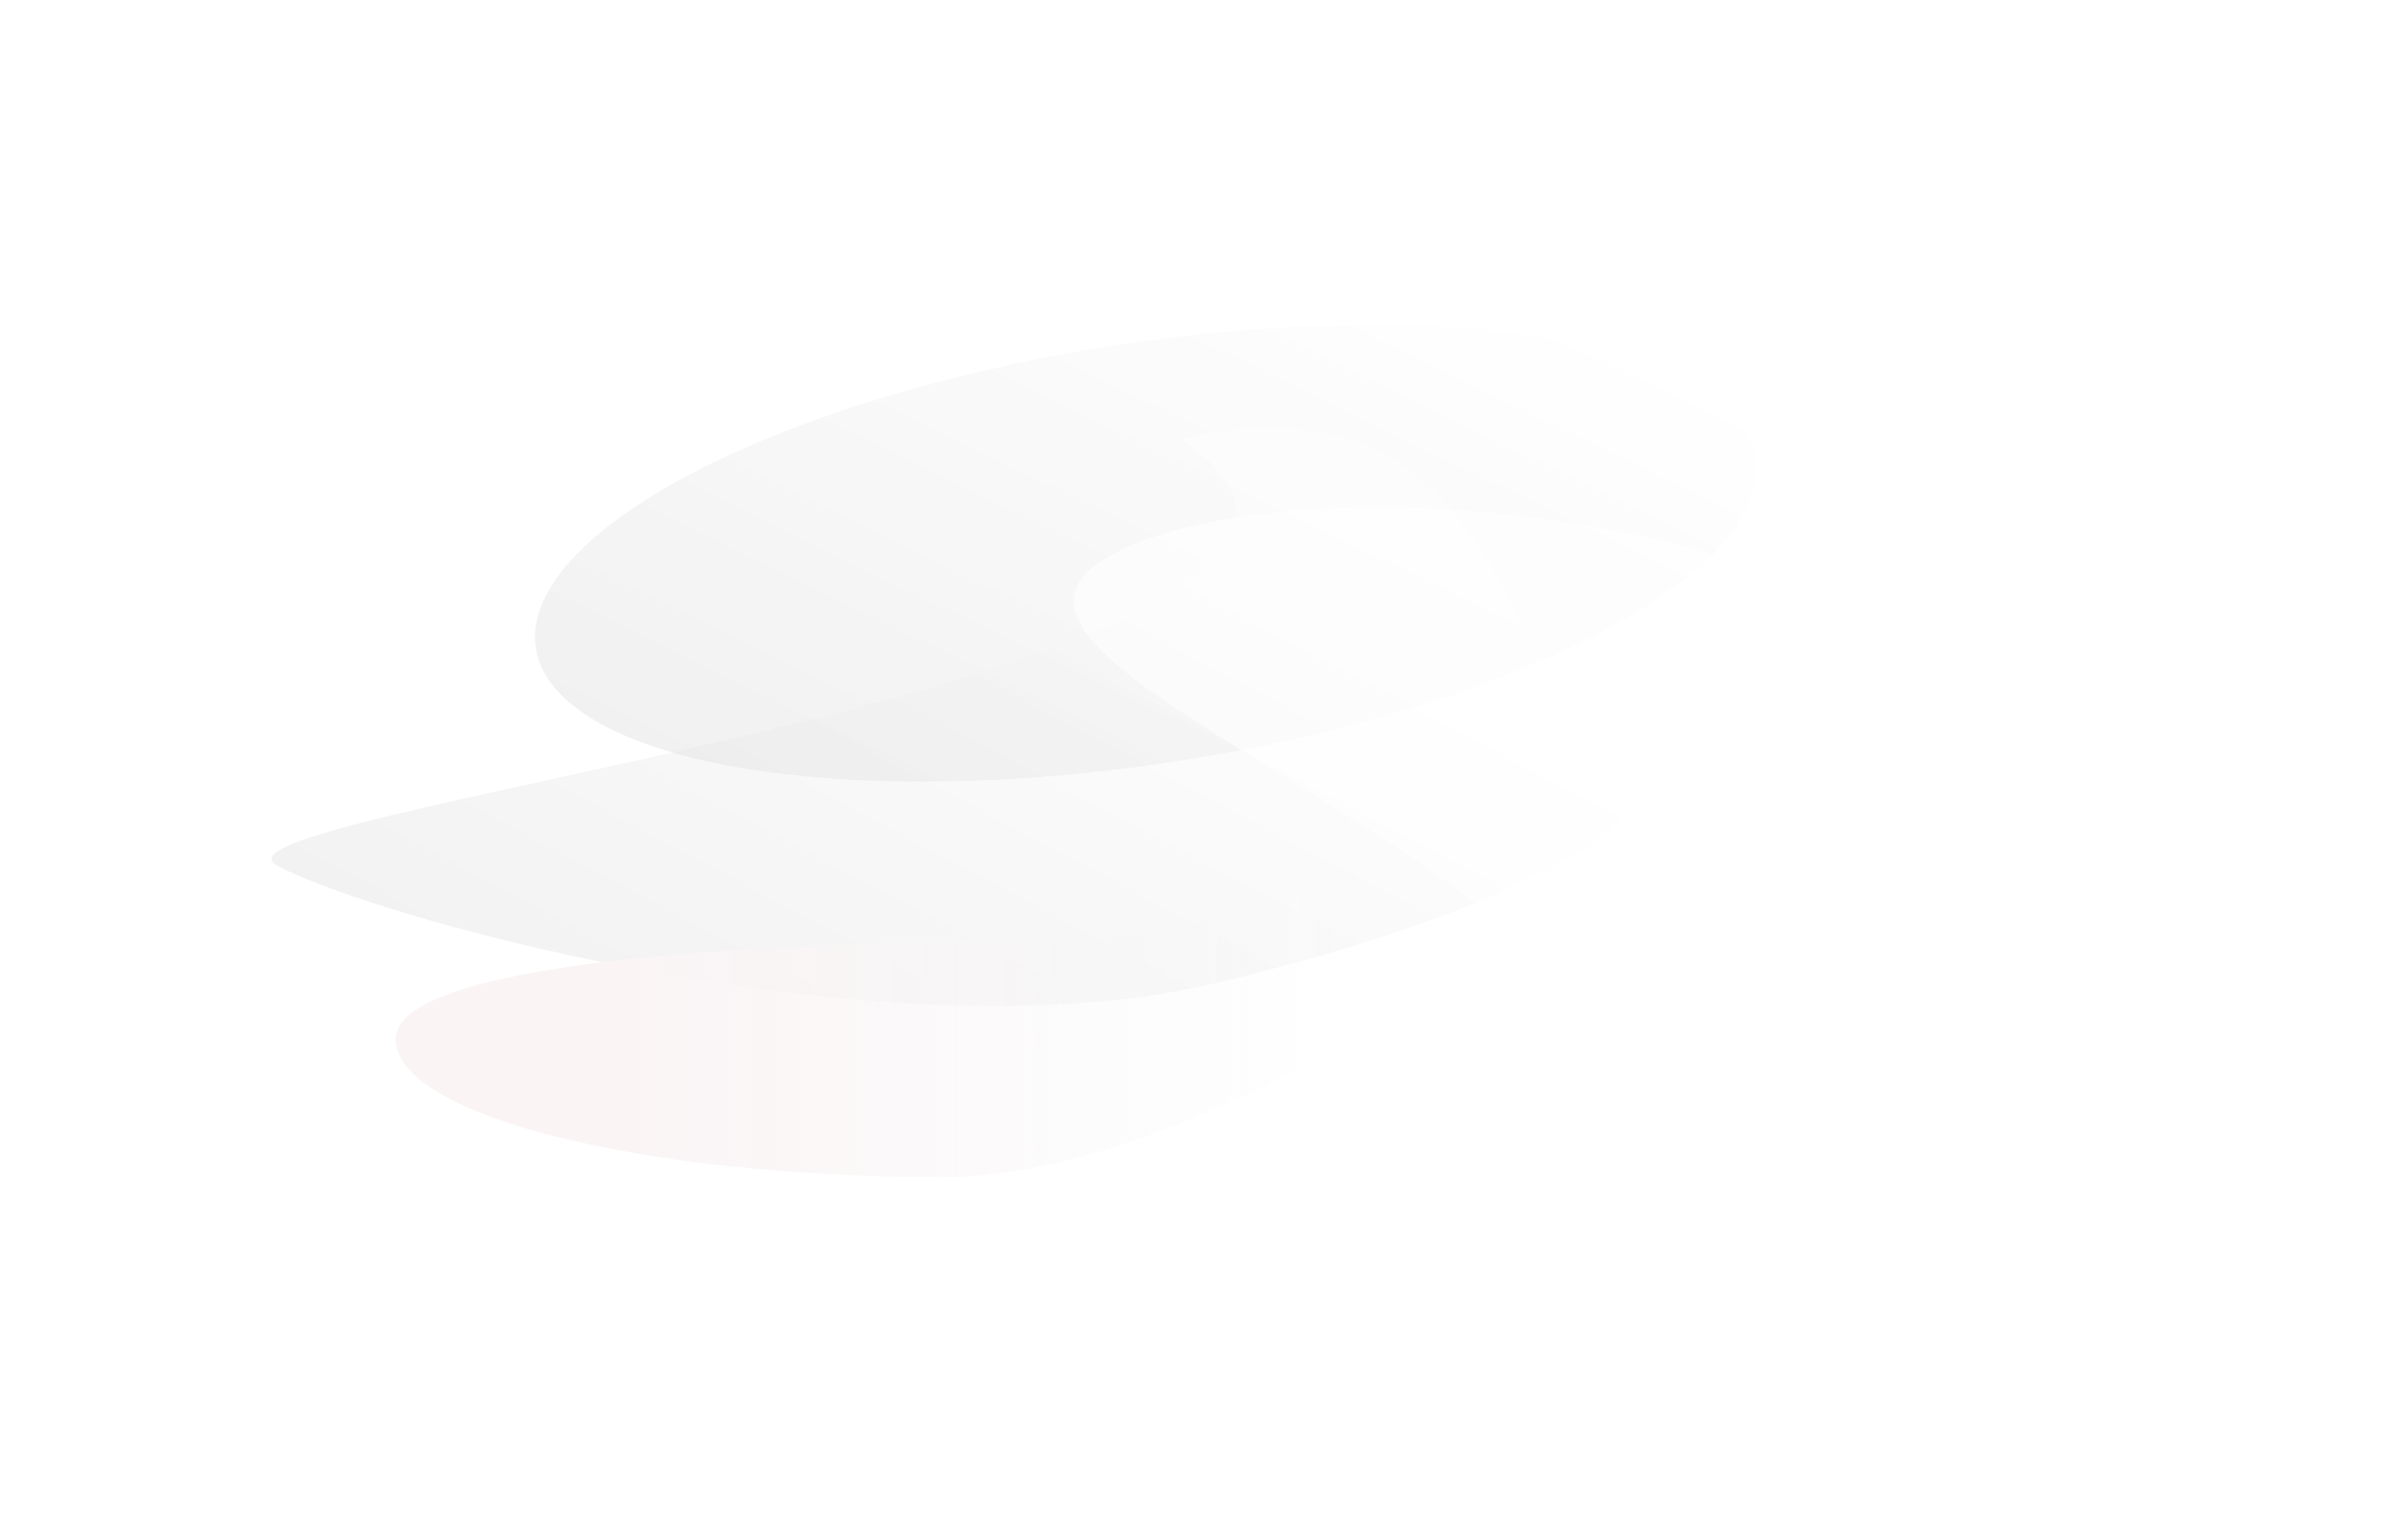 <svg width="2223" height="1398" viewBox="0 0 2223 1398" fill="none" xmlns="http://www.w3.org/2000/svg">
<g opacity="0.7" filter="url(#filter0_f_886_2223)">
<ellipse cx="518.27" cy="305.957" rx="518.27" ry="305.957" transform="matrix(-0.949 0.315 -0.9 -0.436 1824.8 481.011)" fill="url(#paint0_linear_886_2223)"/>
</g>
<g filter="url(#filter1_f_886_2223)">
<path d="M1485.04 687.581C1581.58 738.713 1418.53 837.388 1120.85 907.976C823.179 978.564 352.546 850.427 256.004 799.294C159.463 748.161 1409 616.781 1089 405.471C1386.68 334.883 1388.49 636.448 1485.04 687.581Z" fill="url(#paint1_linear_886_2223)" fill-opacity="0.3"/>
</g>
<g filter="url(#filter2_bf_886_2223)">
<path d="M365.277 959.376C365.277 889.006 691.23 868.365 970.524 868.365C1249.82 868.365 1593.28 605.389 1593.28 675.759C1593.28 746.129 1150.28 1086.79 870.983 1086.79C591.69 1086.79 365.277 1029.75 365.277 959.376Z" fill="url(#paint2_linear_886_2223)"/>
</g>
<g filter="url(#filter3_bf_886_2223)">
<path d="M1025.6 512.577C1175.55 430.154 1643.11 456.113 1842.41 650.74C2041.71 845.367 2081.72 1069.96 1931.77 1152.38C1552.08 1283.9 1650.96 1103.32 1451.66 908.693C1252.36 714.066 875.656 595.001 1025.6 512.577Z" fill="url(#paint3_linear_886_2223)" fill-opacity="0.6"/>
</g>
<defs>
<filter id="filter0_f_886_2223" x="193.758" y="0.088" width="1727.61" height="1021.67" filterUnits="userSpaceOnUse" color-interpolation-filters="sRGB">
<feFlood flood-opacity="0" result="BackgroundImageFix"/>
<feBlend mode="normal" in="SourceGraphic" in2="BackgroundImageFix" result="shape"/>
<feGaussianBlur stdDeviation="150" result="effect1_foregroundBlur_886_2223"/>
</filter>
<filter id="filter1_f_886_2223" x="170.668" y="314.823" width="1422.16" height="693.889" filterUnits="userSpaceOnUse" color-interpolation-filters="sRGB">
<feFlood flood-opacity="0" result="BackgroundImageFix"/>
<feBlend mode="normal" in="SourceGraphic" in2="BackgroundImageFix" result="shape"/>
<feGaussianBlur stdDeviation="40" result="effect1_foregroundBlur_886_2223"/>
</filter>
<filter id="filter2_bf_886_2223" x="245.277" y="543.792" width="1468" height="663" filterUnits="userSpaceOnUse" color-interpolation-filters="sRGB">
<feFlood flood-opacity="0" result="BackgroundImageFix"/>
<feGaussianBlur in="BackgroundImageFix" stdDeviation="40"/>
<feComposite in2="SourceAlpha" operator="in" result="effect1_backgroundBlur_886_2223"/>
<feBlend mode="normal" in="SourceGraphic" in2="effect1_backgroundBlur_886_2223" result="shape"/>
<feGaussianBlur stdDeviation="60" result="effect2_foregroundBlur_886_2223"/>
</filter>
<filter id="filter3_bf_886_2223" x="791.191" y="268.444" width="1431.33" height="1128.83" filterUnits="userSpaceOnUse" color-interpolation-filters="sRGB">
<feFlood flood-opacity="0" result="BackgroundImageFix"/>
<feGaussianBlur in="BackgroundImageFix" stdDeviation="40"/>
<feComposite in2="SourceAlpha" operator="in" result="effect1_backgroundBlur_886_2223"/>
<feBlend mode="normal" in="SourceGraphic" in2="effect1_backgroundBlur_886_2223" result="shape"/>
<feGaussianBlur stdDeviation="100" result="effect2_foregroundBlur_886_2223"/>
</filter>
<linearGradient id="paint0_linear_886_2223" x1="0" y1="305.957" x2="1036.54" y2="305.957" gradientUnits="userSpaceOnUse">
<stop stop-color="white"/>
<stop offset="1" stop-color="#EBEBEB"/>
</linearGradient>
<linearGradient id="paint1_linear_886_2223" x1="407.061" y1="943.204" x2="748.94" y2="297.713" gradientUnits="userSpaceOnUse">
<stop stop-color="#D2D2D2"/>
<stop offset="1" stop-color="white"/>
</linearGradient>
<linearGradient id="paint2_linear_886_2223" x1="1376.69" y1="959.376" x2="365.277" y2="959.376" gradientUnits="userSpaceOnUse">
<stop offset="0.104" stop-color="#F8F8F8" stop-opacity="0"/>
<stop offset="0.786" stop-color="#FAF4F5"/>
</linearGradient>
<linearGradient id="paint3_linear_886_2223" x1="1931.77" y1="1152.38" x2="1466.77" y2="306.456" gradientUnits="userSpaceOnUse">
<stop offset="0.375" stop-color="white"/>
<stop offset="0.995" stop-color="white"/>
</linearGradient>
</defs>
</svg>
